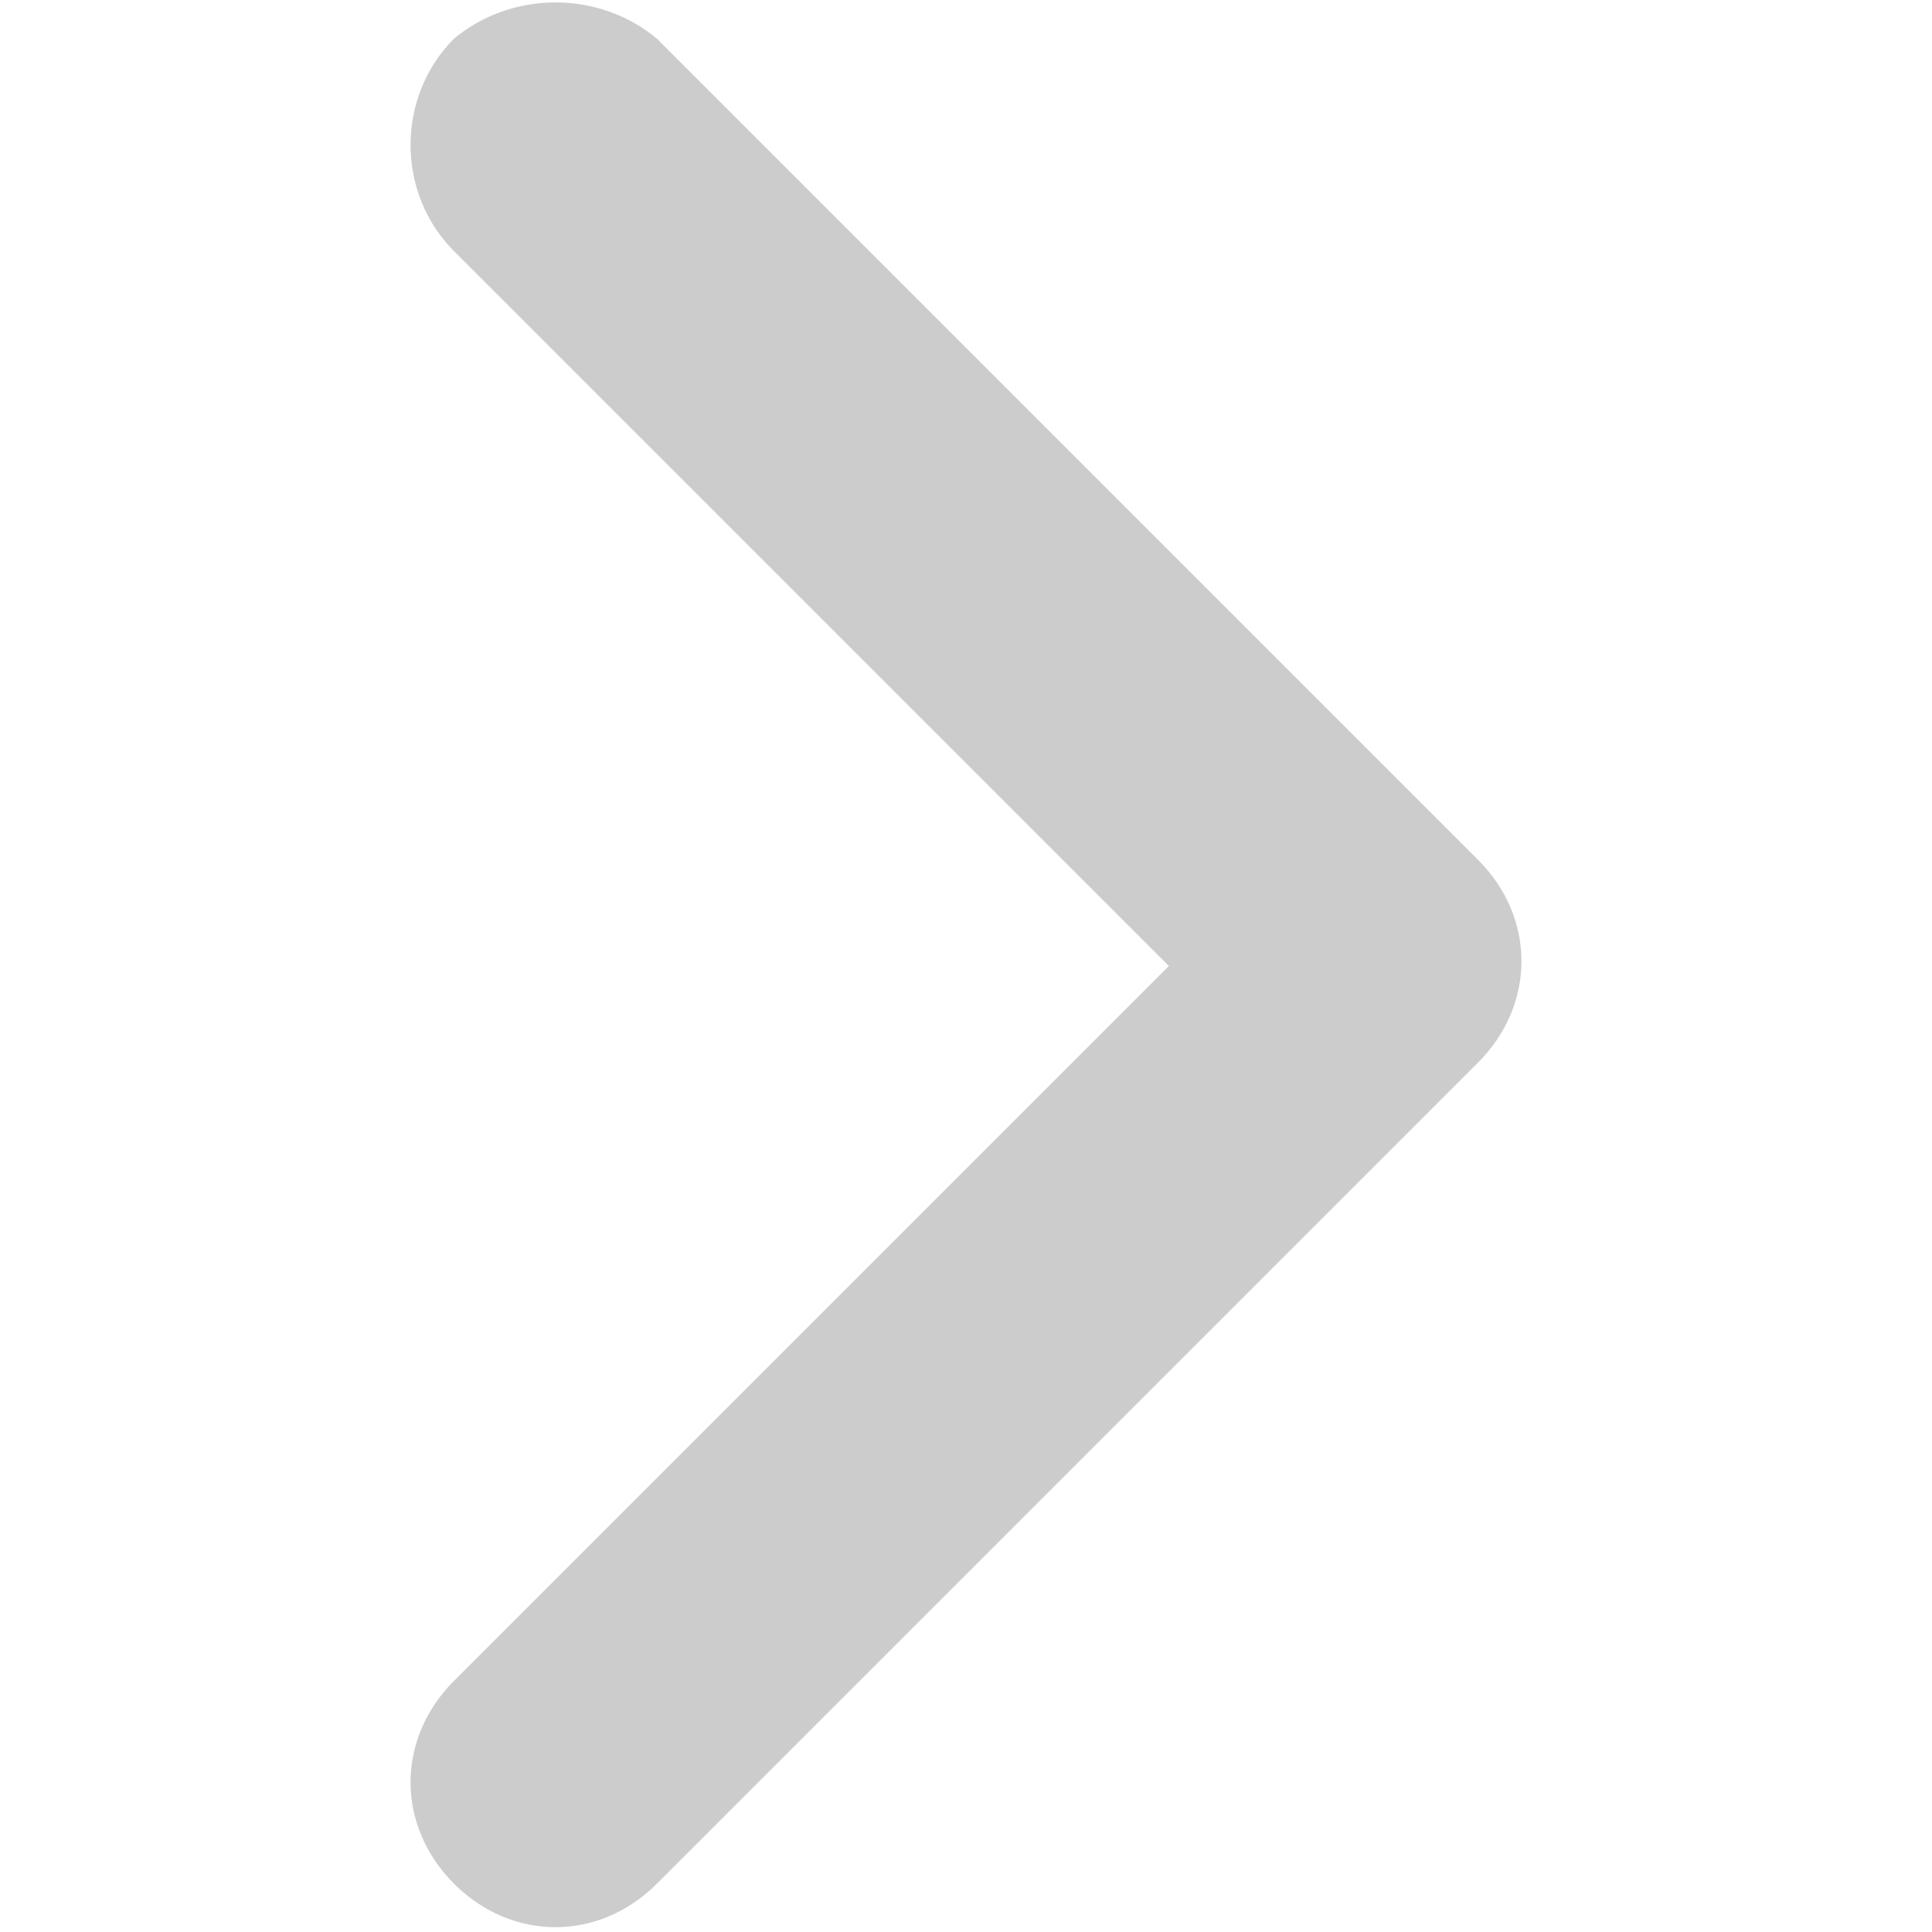 <svg class="svg-icon" style="width: 1em; height: 1em;vertical-align: middle;fill: currentColor;overflow: hidden;" viewBox="0 0 1024 1024" version="1.1" xmlns="http://www.w3.org/2000/svg"><path d="M240.64 20.48c-30.72 30.72-30.72 81.92 0 112.64l378.88 378.88-378.88 378.88c-30.72 30.72-30.72 76.8 0 107.52s76.8 30.72 107.52 0l435.2-435.2c30.72-30.72 30.72-76.8 0-107.52L348.16 20.48c-30.72-25.6-76.8-25.6-107.52 0z" fill="#CCCCCC" /></svg>